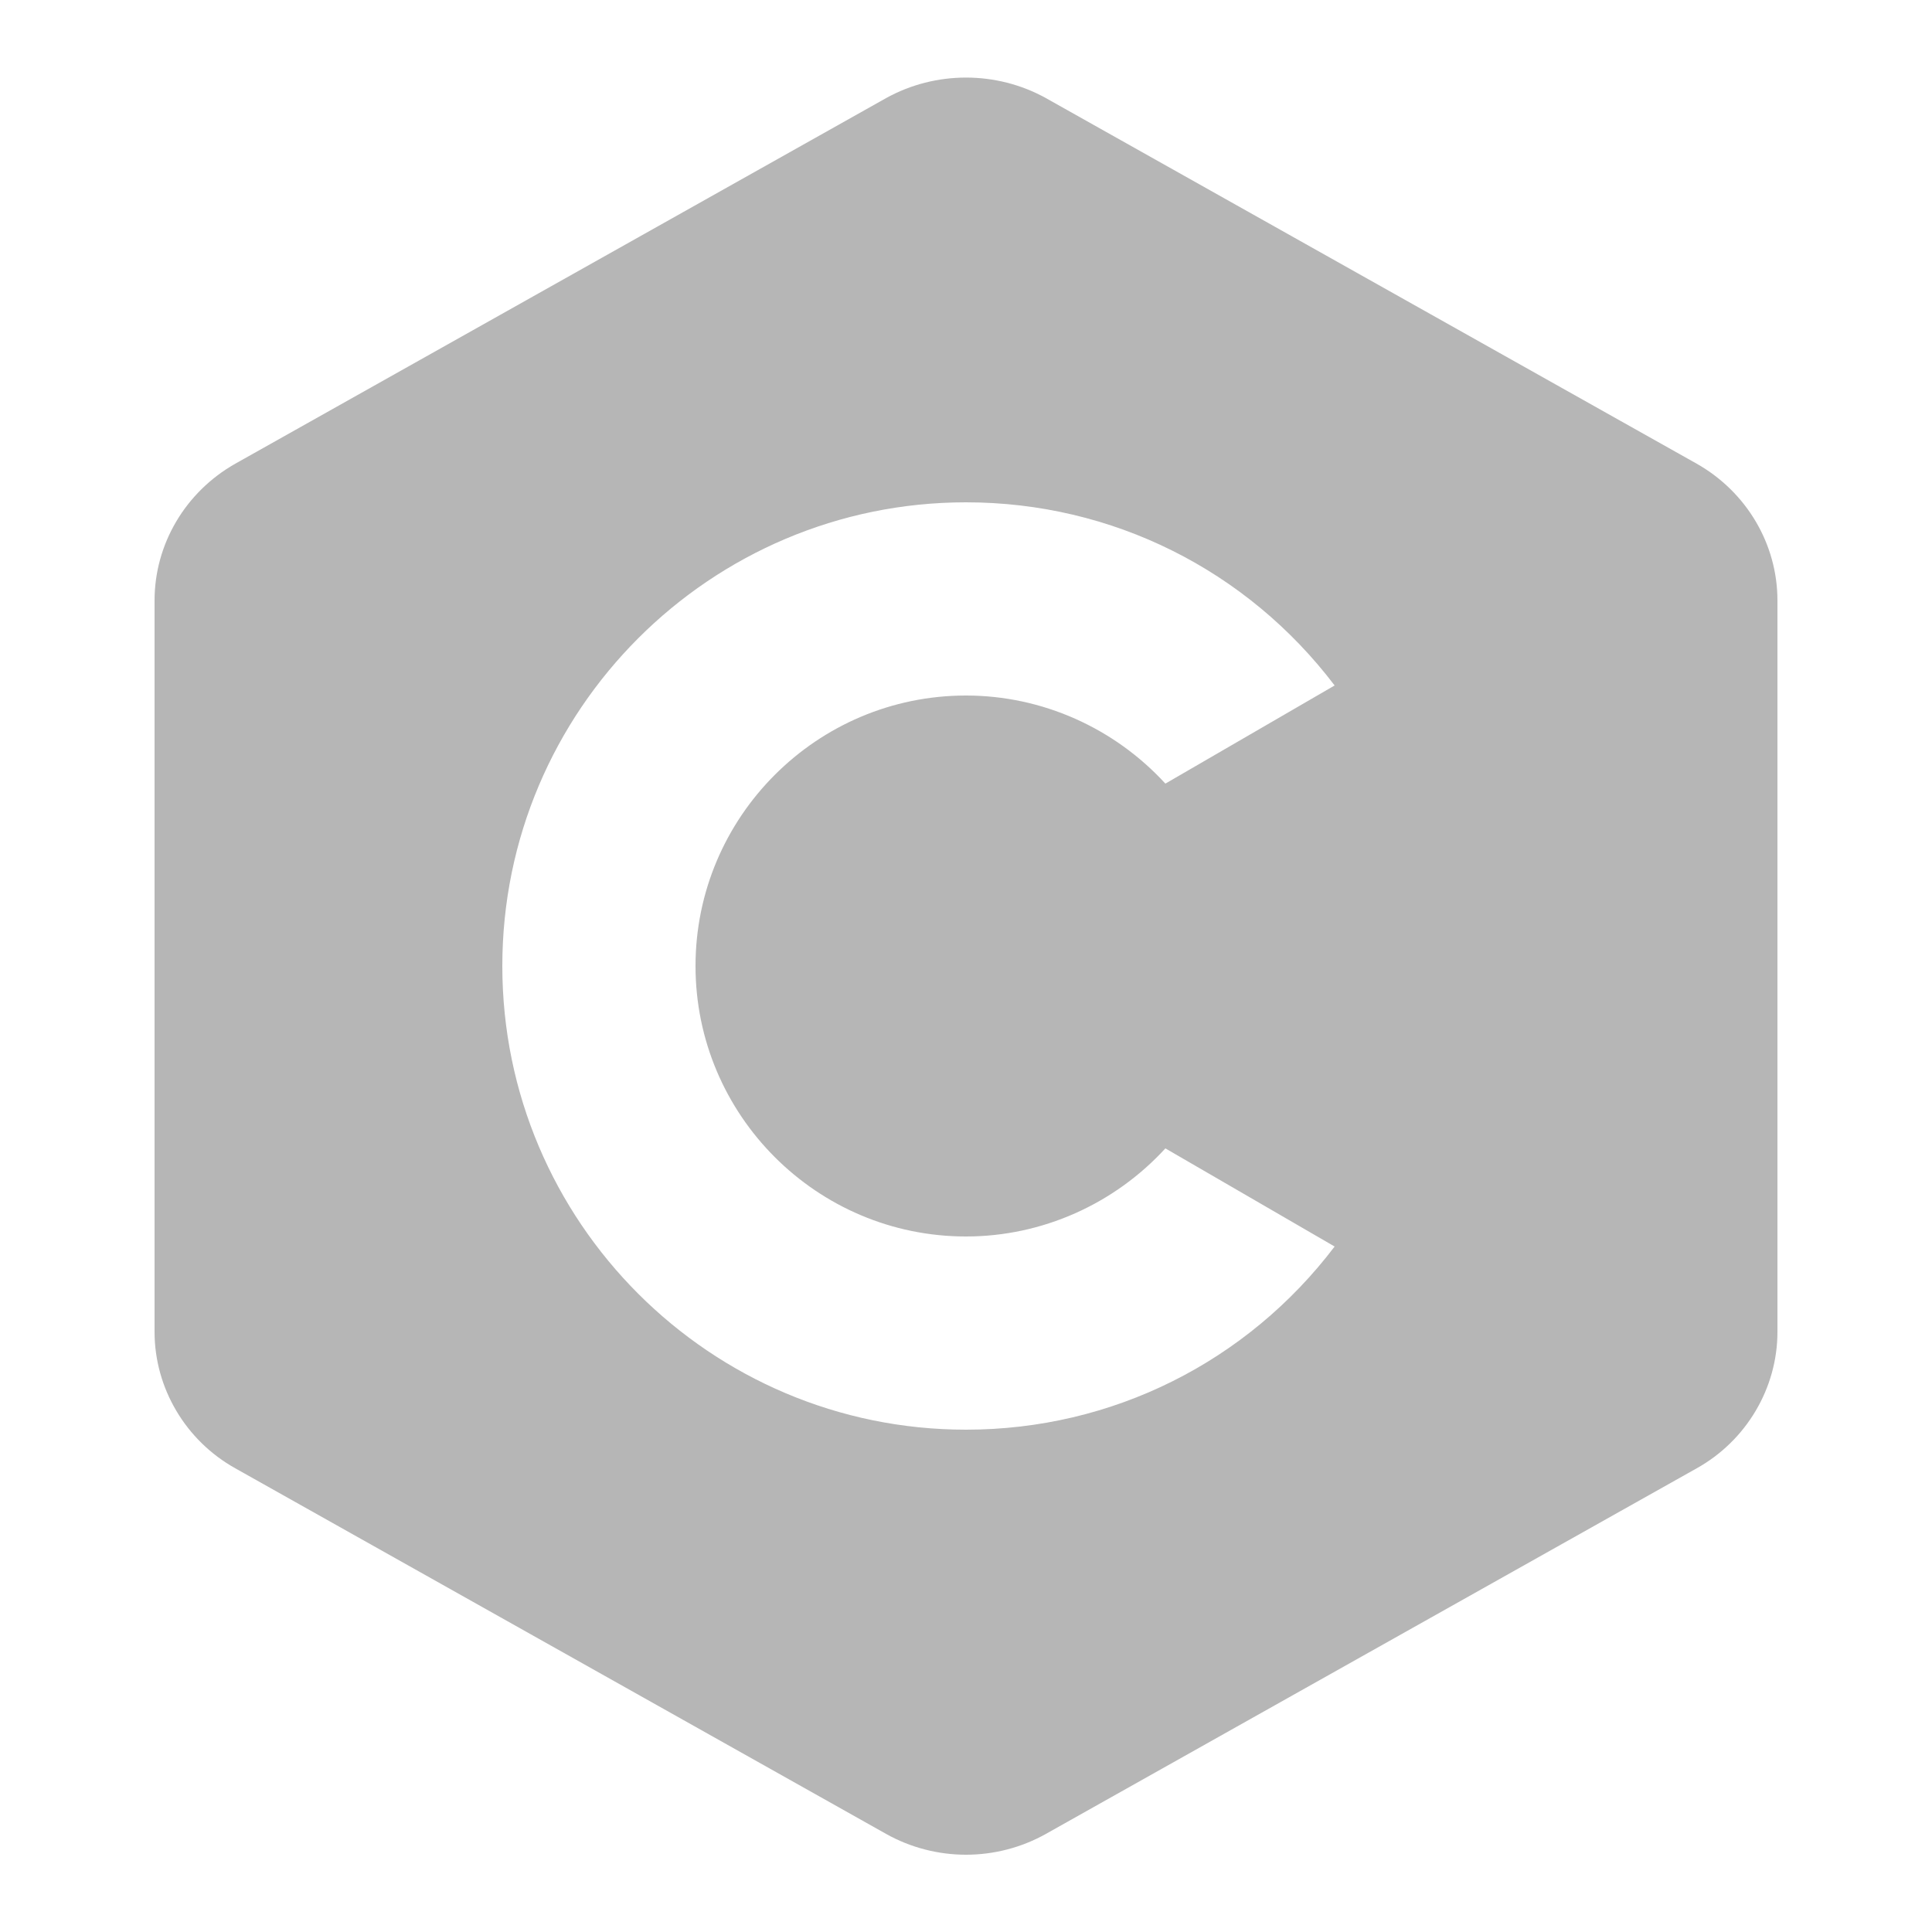<?xml version="1.0" encoding="utf-8"?>
<!-- Generator: Adobe Illustrator 27.8.1, SVG Export Plug-In . SVG Version: 6.00 Build 0)  -->
<svg version="1.1" id="Layer_1" xmlns="http://www.w3.org/2000/svg" xmlns:xlink="http://www.w3.org/1999/xlink" x="0px" y="0px"
	 viewBox="0 0 500 500" style="enable-background:new 0 0 500 500;" xml:space="preserve">
<style type="text/css">
	.st0{fill:#B6B6B6;}
</style>
<path class="st0" d="M439.1,120L270.7,25.4c-12.8-7.1-28.6-7.1-41.4,0L60.9,120C48,127.3,40,140.8,40,155.4v189.3
	c0,14.5,8,28.1,20.9,35.3l168.4,94.6c6.4,3.6,13.6,5.4,20.7,5.4s14.3-1.8,20.7-5.4L439.1,380c12.9-7.2,20.9-20.8,20.9-35.3V155.4
	C460,140.8,452,127.3,439.1,120z M250,370c-66.2,0-120-53.8-120-120s53.8-120,120-120c37.8,0,72.7,17.5,95.4,47.4l-43.8,25.4
	C288.4,188.4,269.7,180,250,180c-38.6,0-70,31.4-70,70s31.4,70,70,70c19.7,0,38.4-8.4,51.6-22.8l43.8,25.4
	C322.7,352.5,287.8,370,250,370z"/>
</svg>
